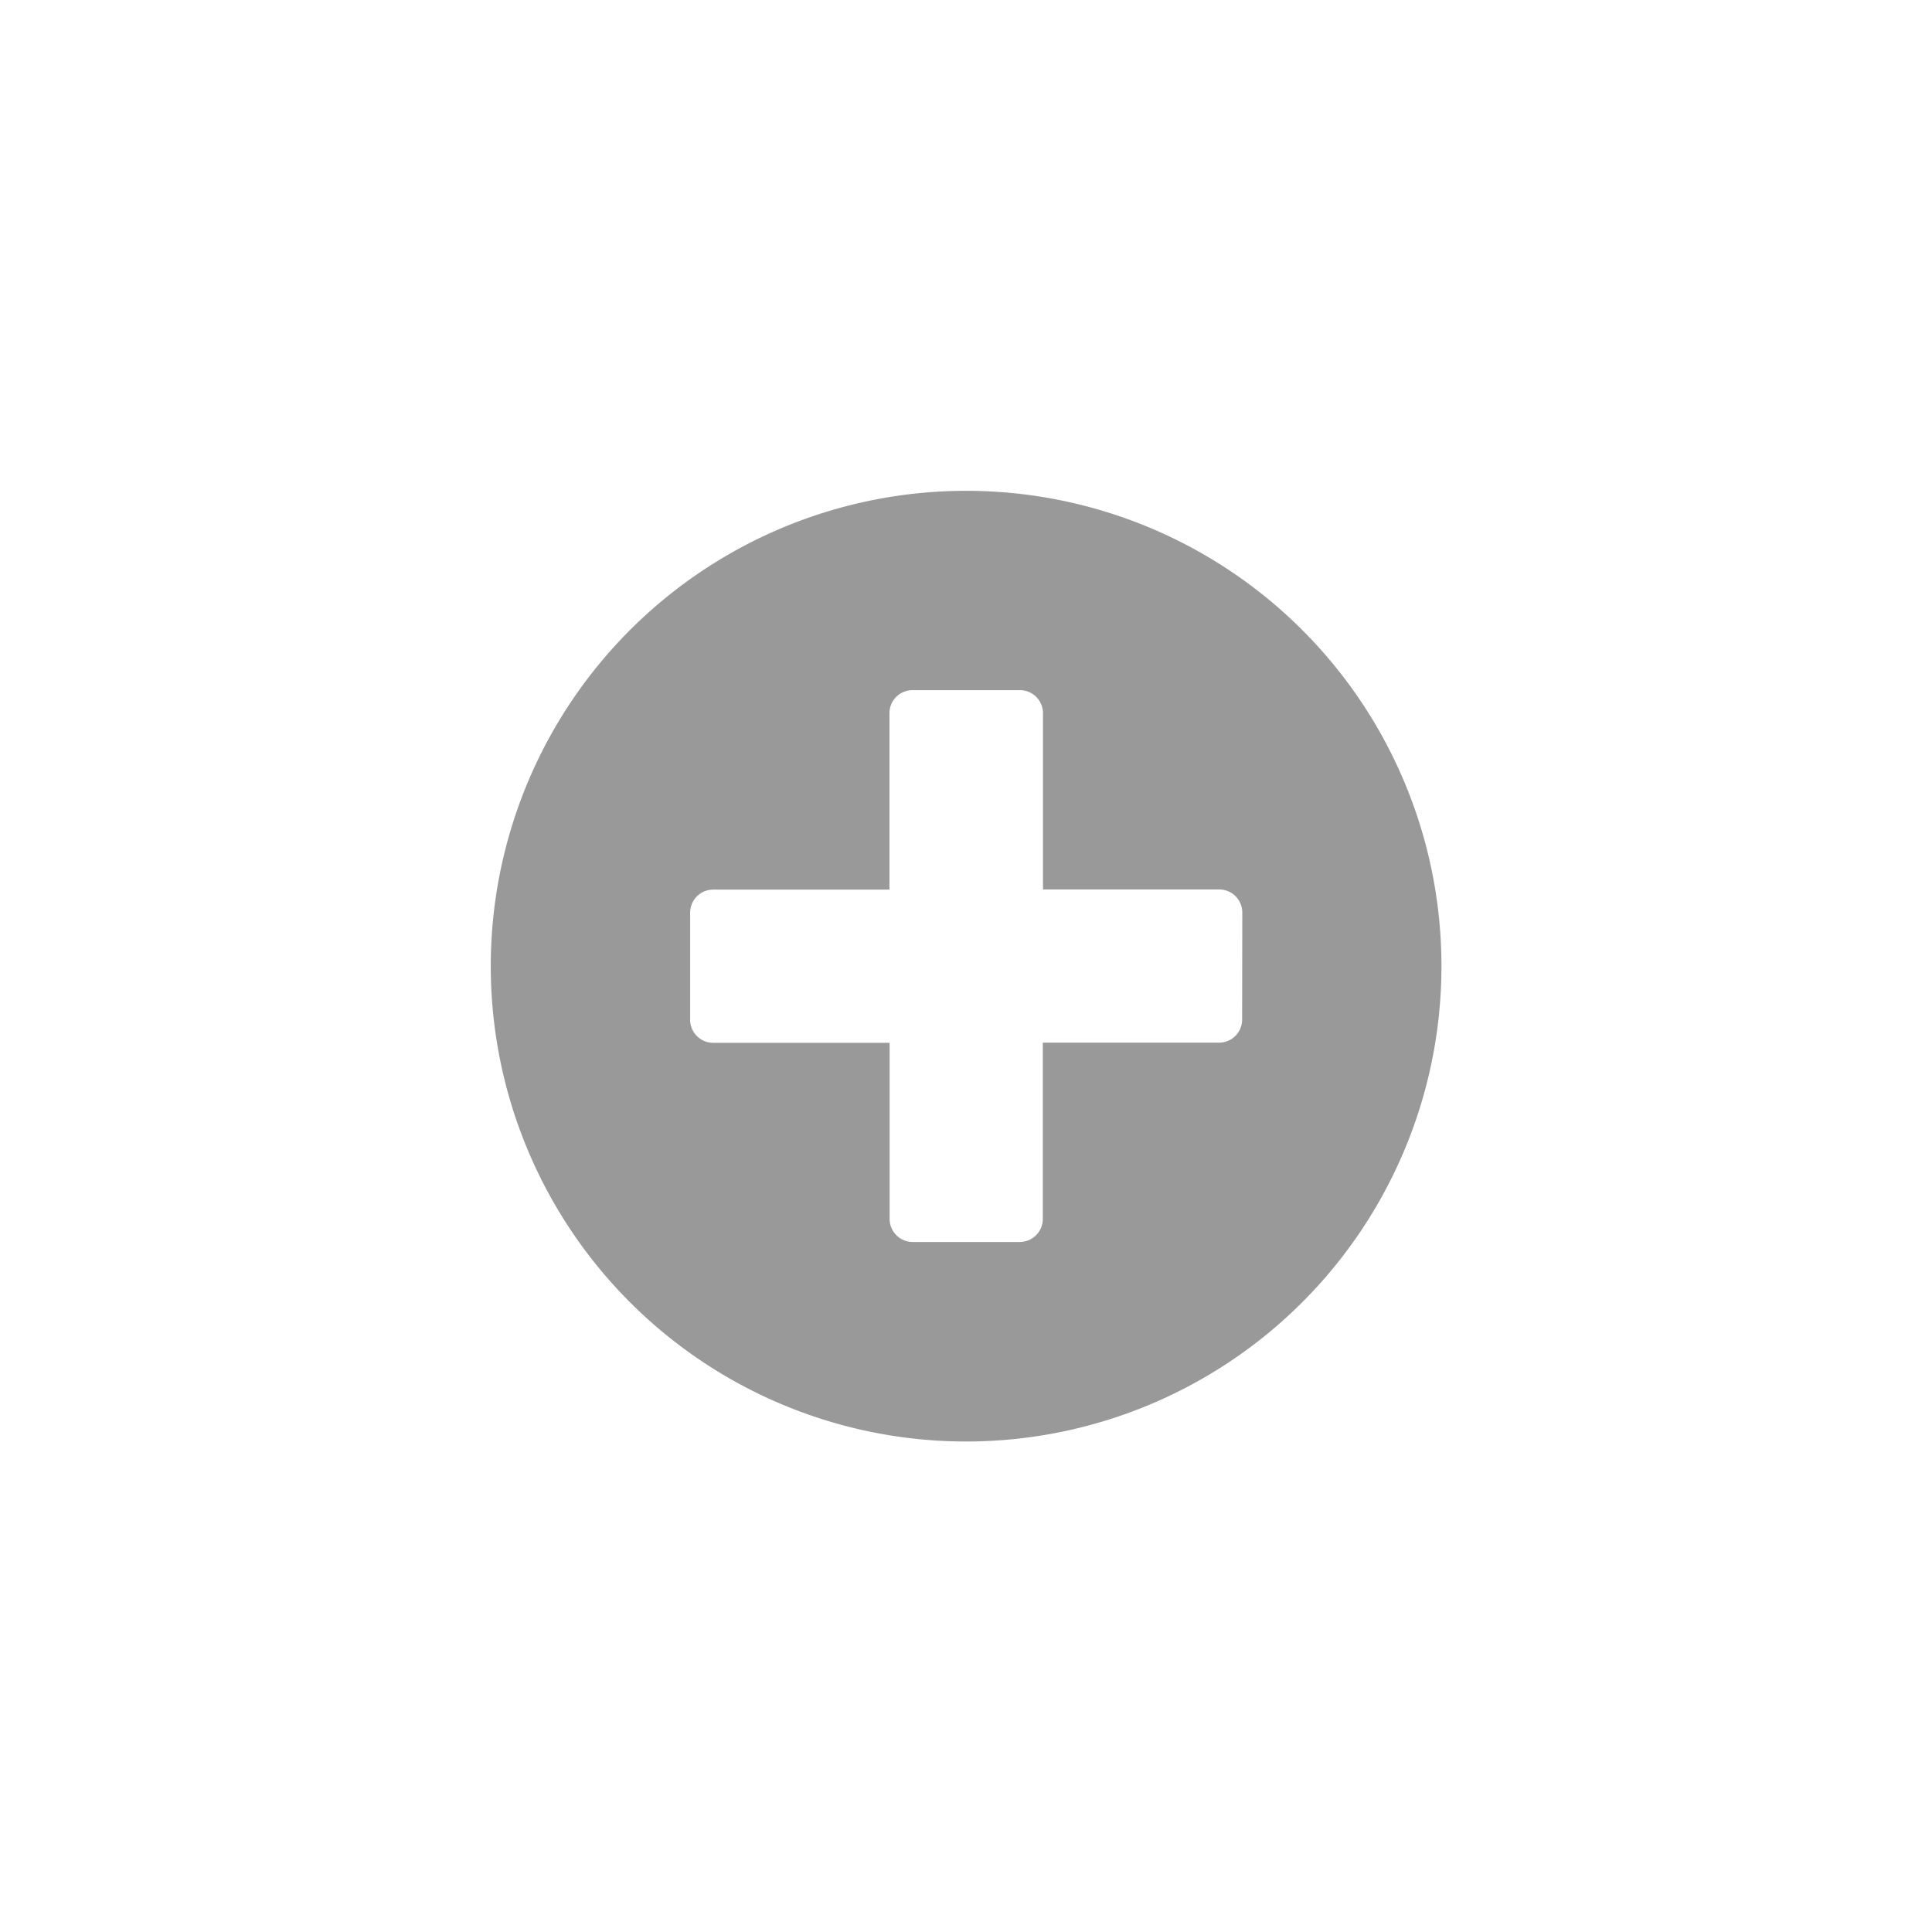 <svg xmlns="http://www.w3.org/2000/svg" xmlns:xlink="http://www.w3.org/1999/xlink" width="35.438" height="35.438" viewBox="0 0 35.438 35.438"><defs><style>.a{opacity:0.4;}.b{filter:url(#a);}</style><filter id="a" x="0" y="0" width="35.438" height="35.438" filterUnits="userSpaceOnUse"><feOffset dy="3" input="SourceAlpha"/><feGaussianBlur stdDeviation="3" result="b"/><feFlood flood-opacity="0.161"/><feComposite operator="in" in2="b"/><feComposite in="SourceGraphic"/></filter></defs><g class="b" transform="matrix(1, 0, 0, 1, 0, 0)"><path class="a" d="M9.281.563A8.719,8.719,0,1,0,18,9.281,8.717,8.717,0,0,0,9.281.563Zm5.063,9.7a.423.423,0,0,1-.422.422H10.688v3.234a.423.423,0,0,1-.422.422H8.3a.423.423,0,0,1-.422-.422V10.688H4.641a.423.423,0,0,1-.422-.422V8.3a.423.423,0,0,1,.422-.422H7.875V4.641A.423.423,0,0,1,8.3,4.219h1.969a.423.423,0,0,1,.422.422V7.875h3.234a.423.423,0,0,1,.422.422Z" transform="translate(8.44 5.44)"/></g></svg>